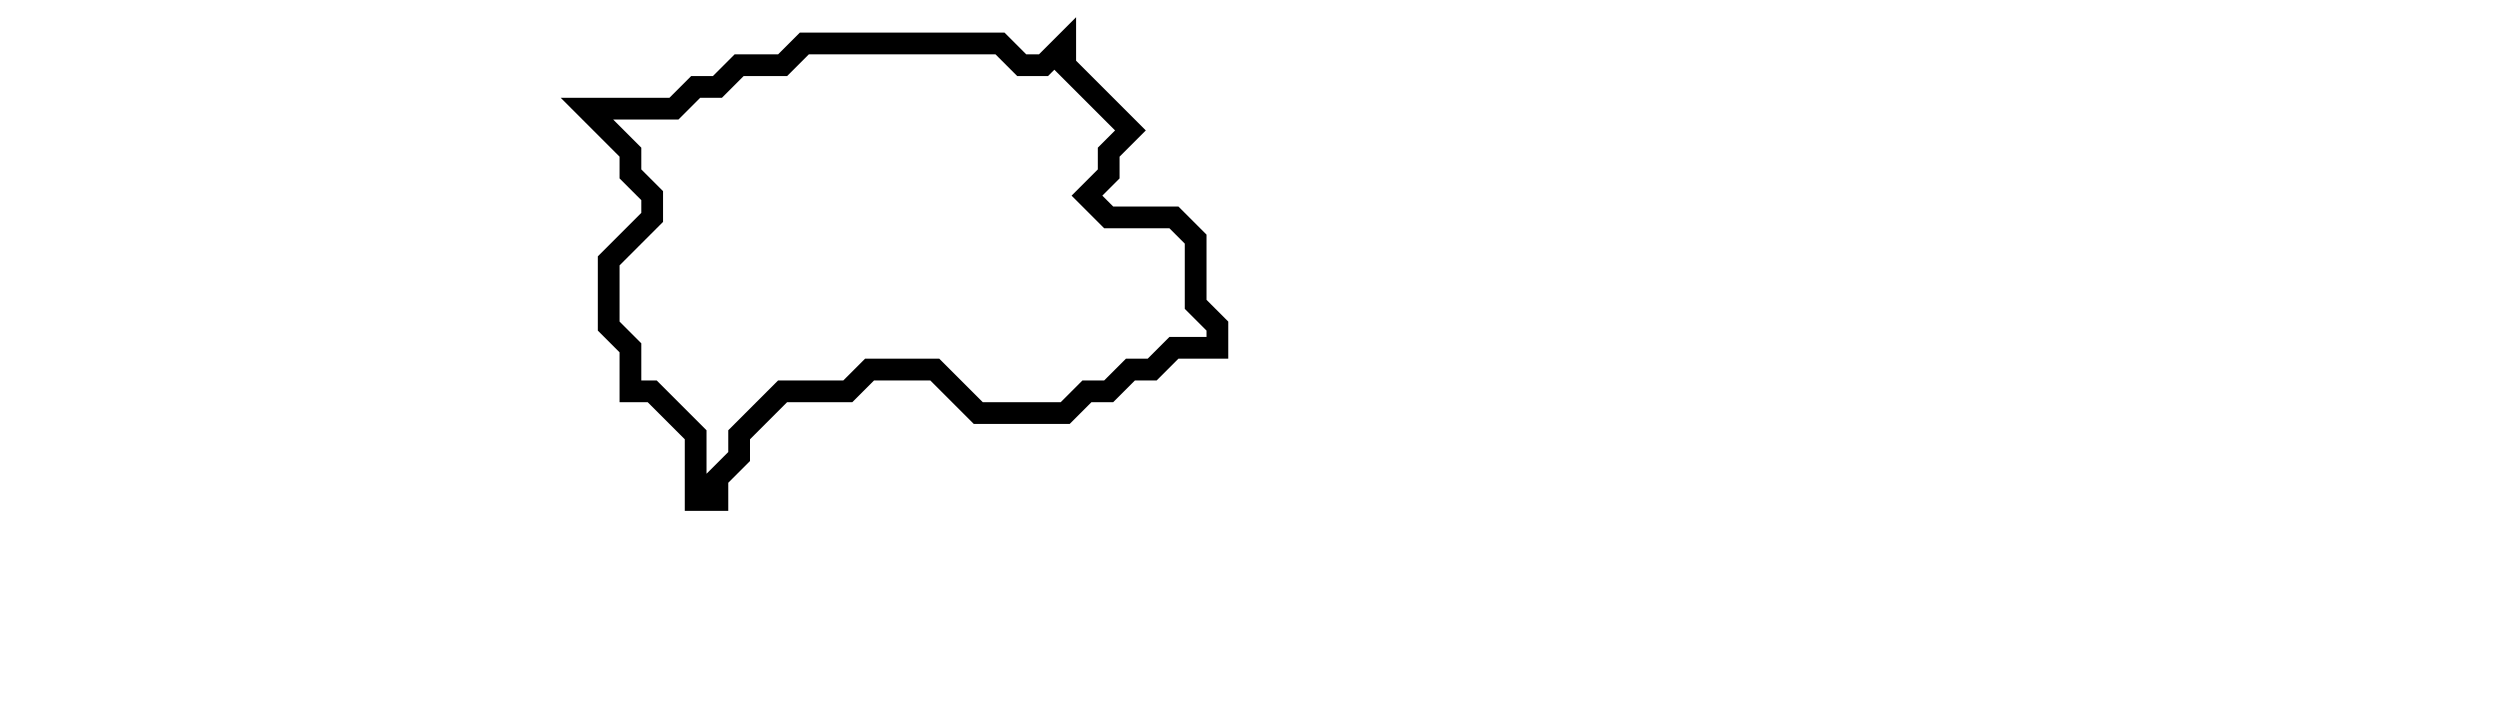 <svg xmlns="http://www.w3.org/2000/svg" width="115" height="33">
  <path d="M 37,2 L 36,3 L 34,3 L 33,4 L 32,4 L 31,5 L 27,5 L 29,7 L 29,8 L 30,9 L 30,10 L 28,12 L 28,15 L 29,16 L 29,18 L 30,18 L 32,20 L 32,23 L 33,23 L 33,22 L 34,21 L 34,20 L 36,18 L 39,18 L 40,17 L 43,17 L 45,19 L 49,19 L 50,18 L 51,18 L 52,17 L 53,17 L 54,16 L 56,16 L 56,15 L 55,14 L 55,11 L 54,10 L 51,10 L 50,9 L 51,8 L 51,7 L 52,6 L 49,3 L 49,2 L 48,3 L 47,3 L 46,2 Z" fill="none" stroke="black" stroke-width="1"/>
</svg>